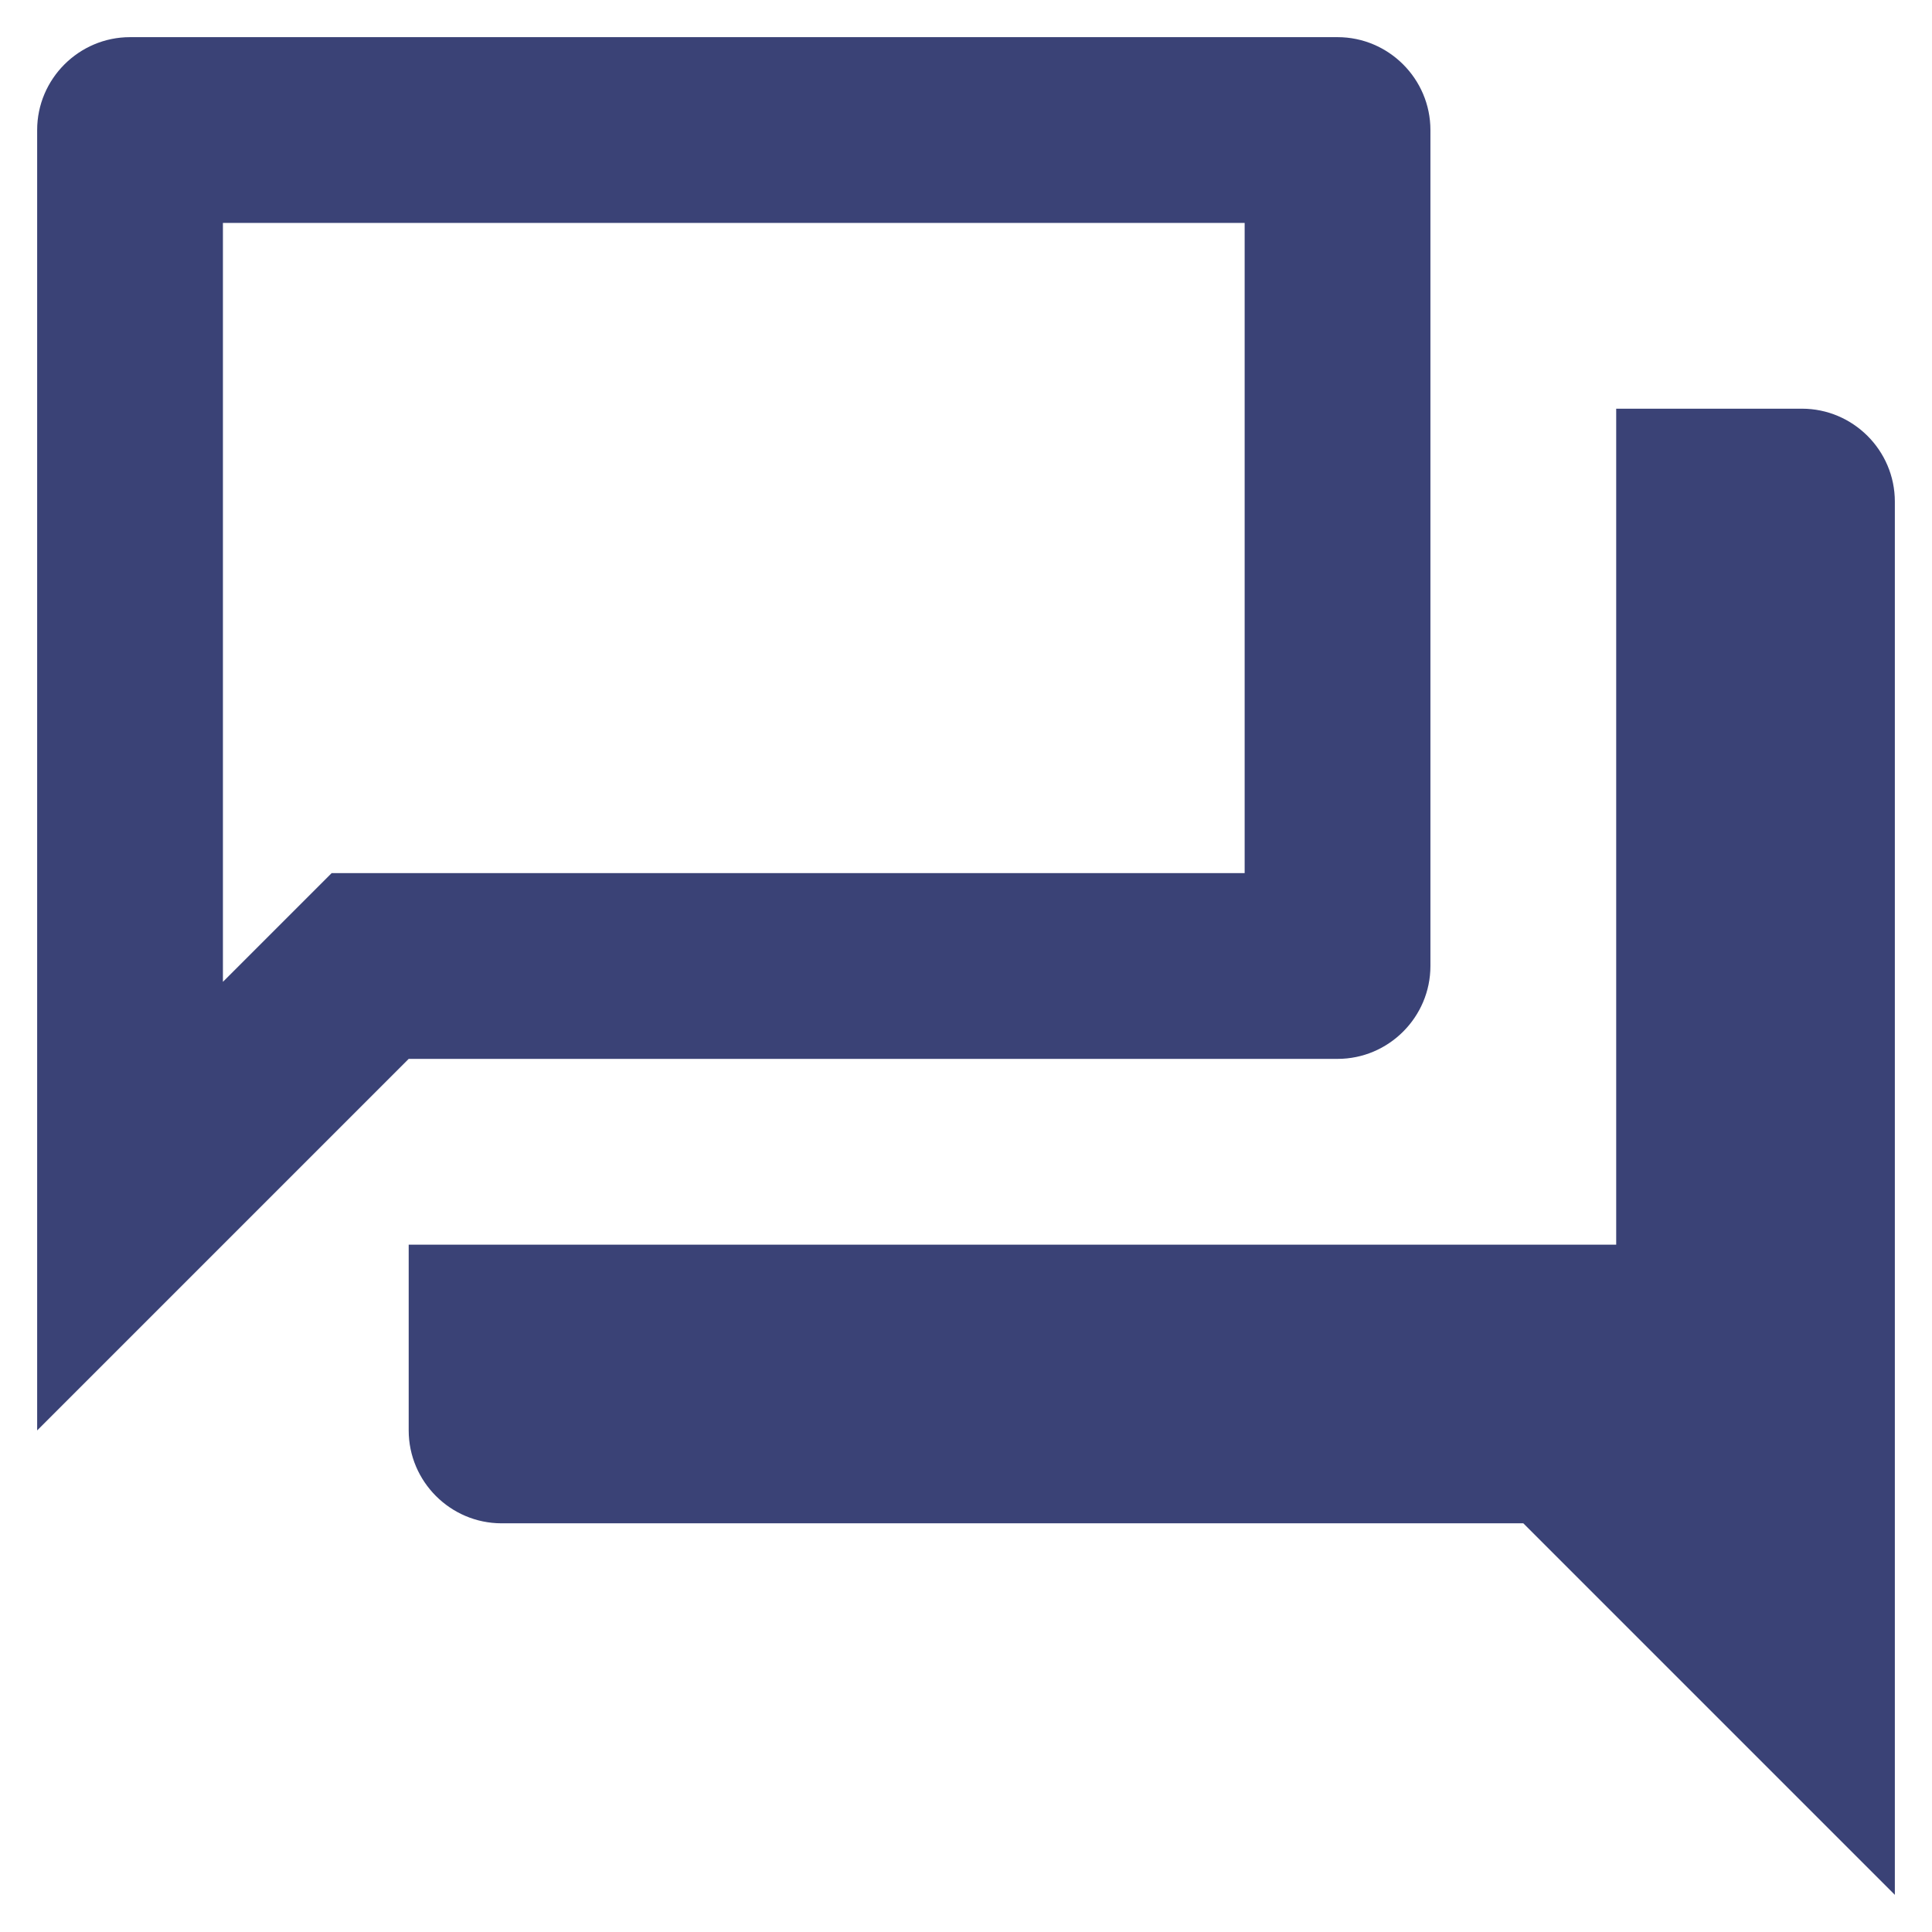 <svg width="26" height="26" viewBox="0 0 26 26" fill="none" xmlns="http://www.w3.org/2000/svg">
<path fill-rule="evenodd" clip-rule="evenodd" d="M18 0.5H1.75C1.062 0.5 0.5 1.062 0.5 1.75V19.25L5.5 14.25H18C18.688 14.25 19.25 13.688 19.25 13V1.75C19.25 1.062 18.688 0.5 18 0.5ZM16.75 3V11.75H4.463L3 13.213V3H16.75ZM21.75 5.5H24.25C24.938 5.5 25.5 6.062 25.5 6.75V25.5L20.5 20.5H6.75C6.062 20.5 5.5 19.938 5.5 19.25V16.75H21.75V5.5Z" fill="#3A4276"/>
</svg>
